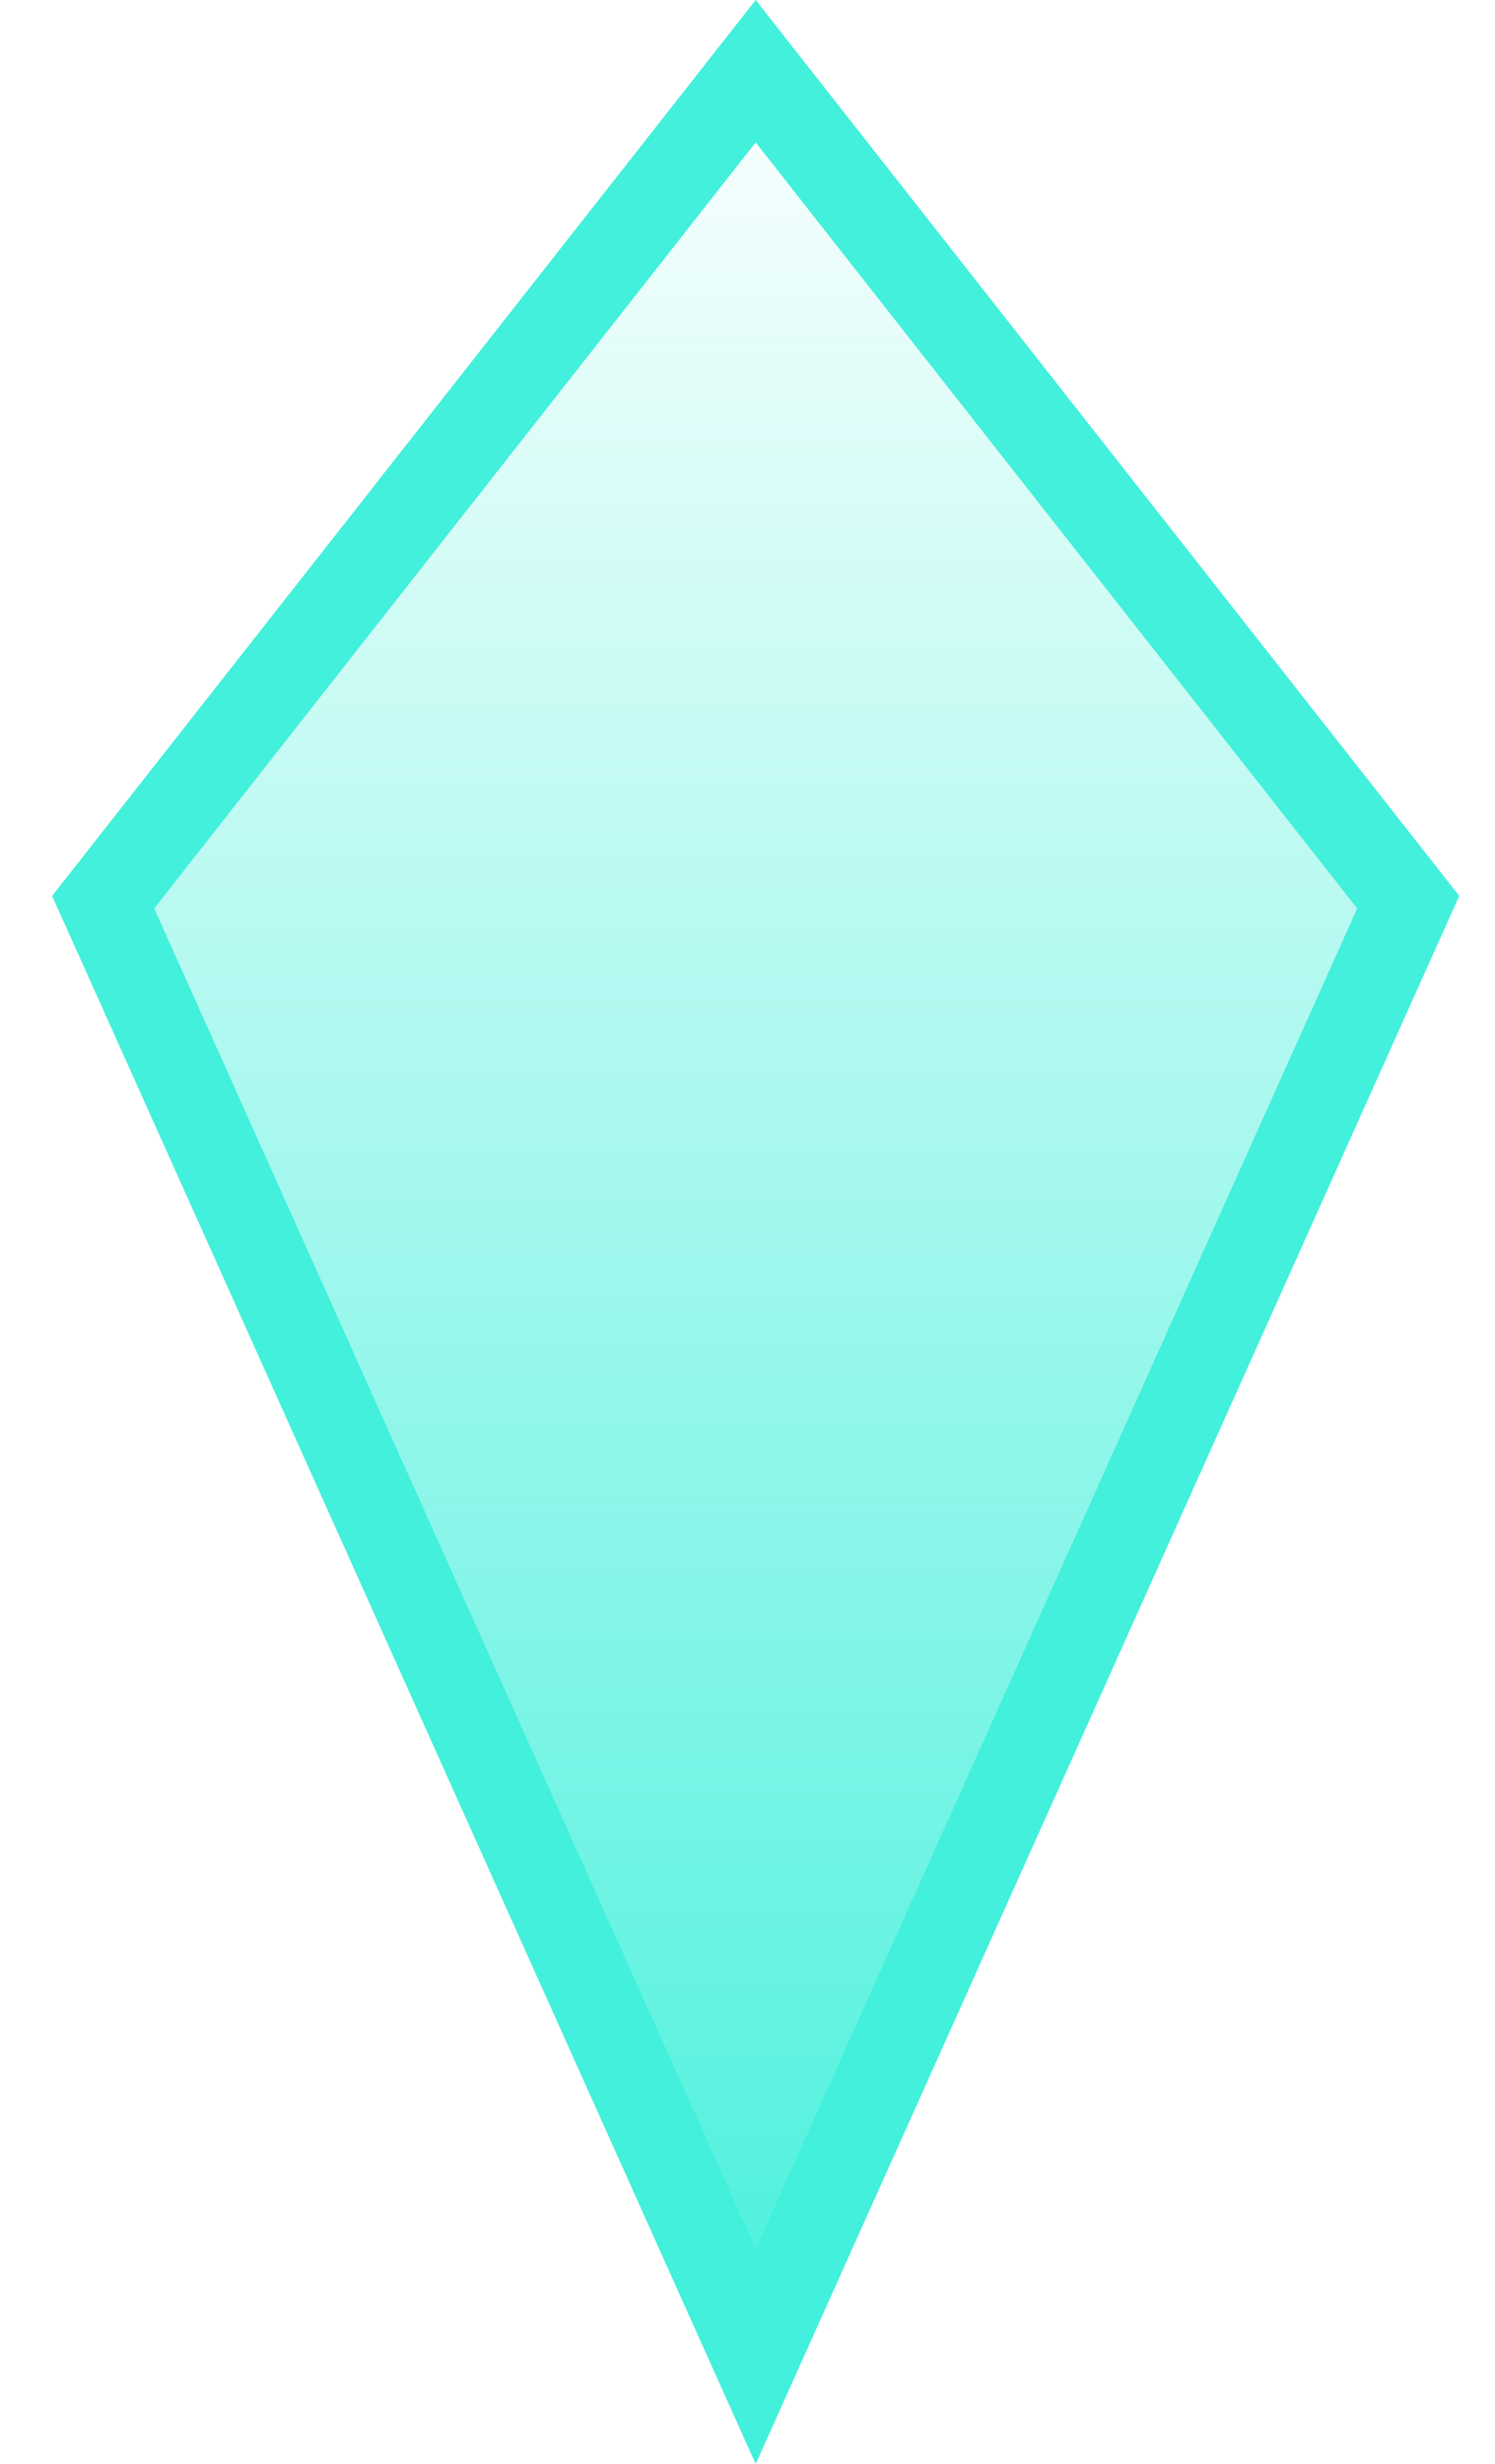 <svg width="17" height="28" viewBox="0 0 17 28" fill="none" xmlns="http://www.w3.org/2000/svg">
<g filter="url(#filter0_b_9947_265)">
<path d="M8.593 0L16.593 10.182L8.593 28L0.593 10.182L8.593 0Z" fill="url(#paint0_linear_9947_265)"/>
<path d="M1.173 10.253L8.593 0.809L16.013 10.253L8.593 26.779L1.173 10.253Z" stroke="#42F0DB"/>
</g>
<defs>
<filter id="filter0_b_9947_265" x="-39.407" y="-40" width="96" height="108" filterUnits="userSpaceOnUse" color-interpolation-filters="sRGB">
<feFlood flood-opacity="0" result="BackgroundImageFix"/>
<feGaussianBlur in="BackgroundImageFix" stdDeviation="20"/>
<feComposite in2="SourceAlpha" operator="in" result="effect1_backgroundBlur_9947_265"/>
<feBlend mode="normal" in="SourceGraphic" in2="effect1_backgroundBlur_9947_265" result="shape"/>
</filter>
<linearGradient id="paint0_linear_9947_265" x1="8.593" y1="0" x2="8.593" y2="28" gradientUnits="userSpaceOnUse">
<stop stop-color="#42F0DB" stop-opacity="0"/>
<stop offset="1" stop-color="#42F0DB"/>
</linearGradient>
</defs>
</svg>
